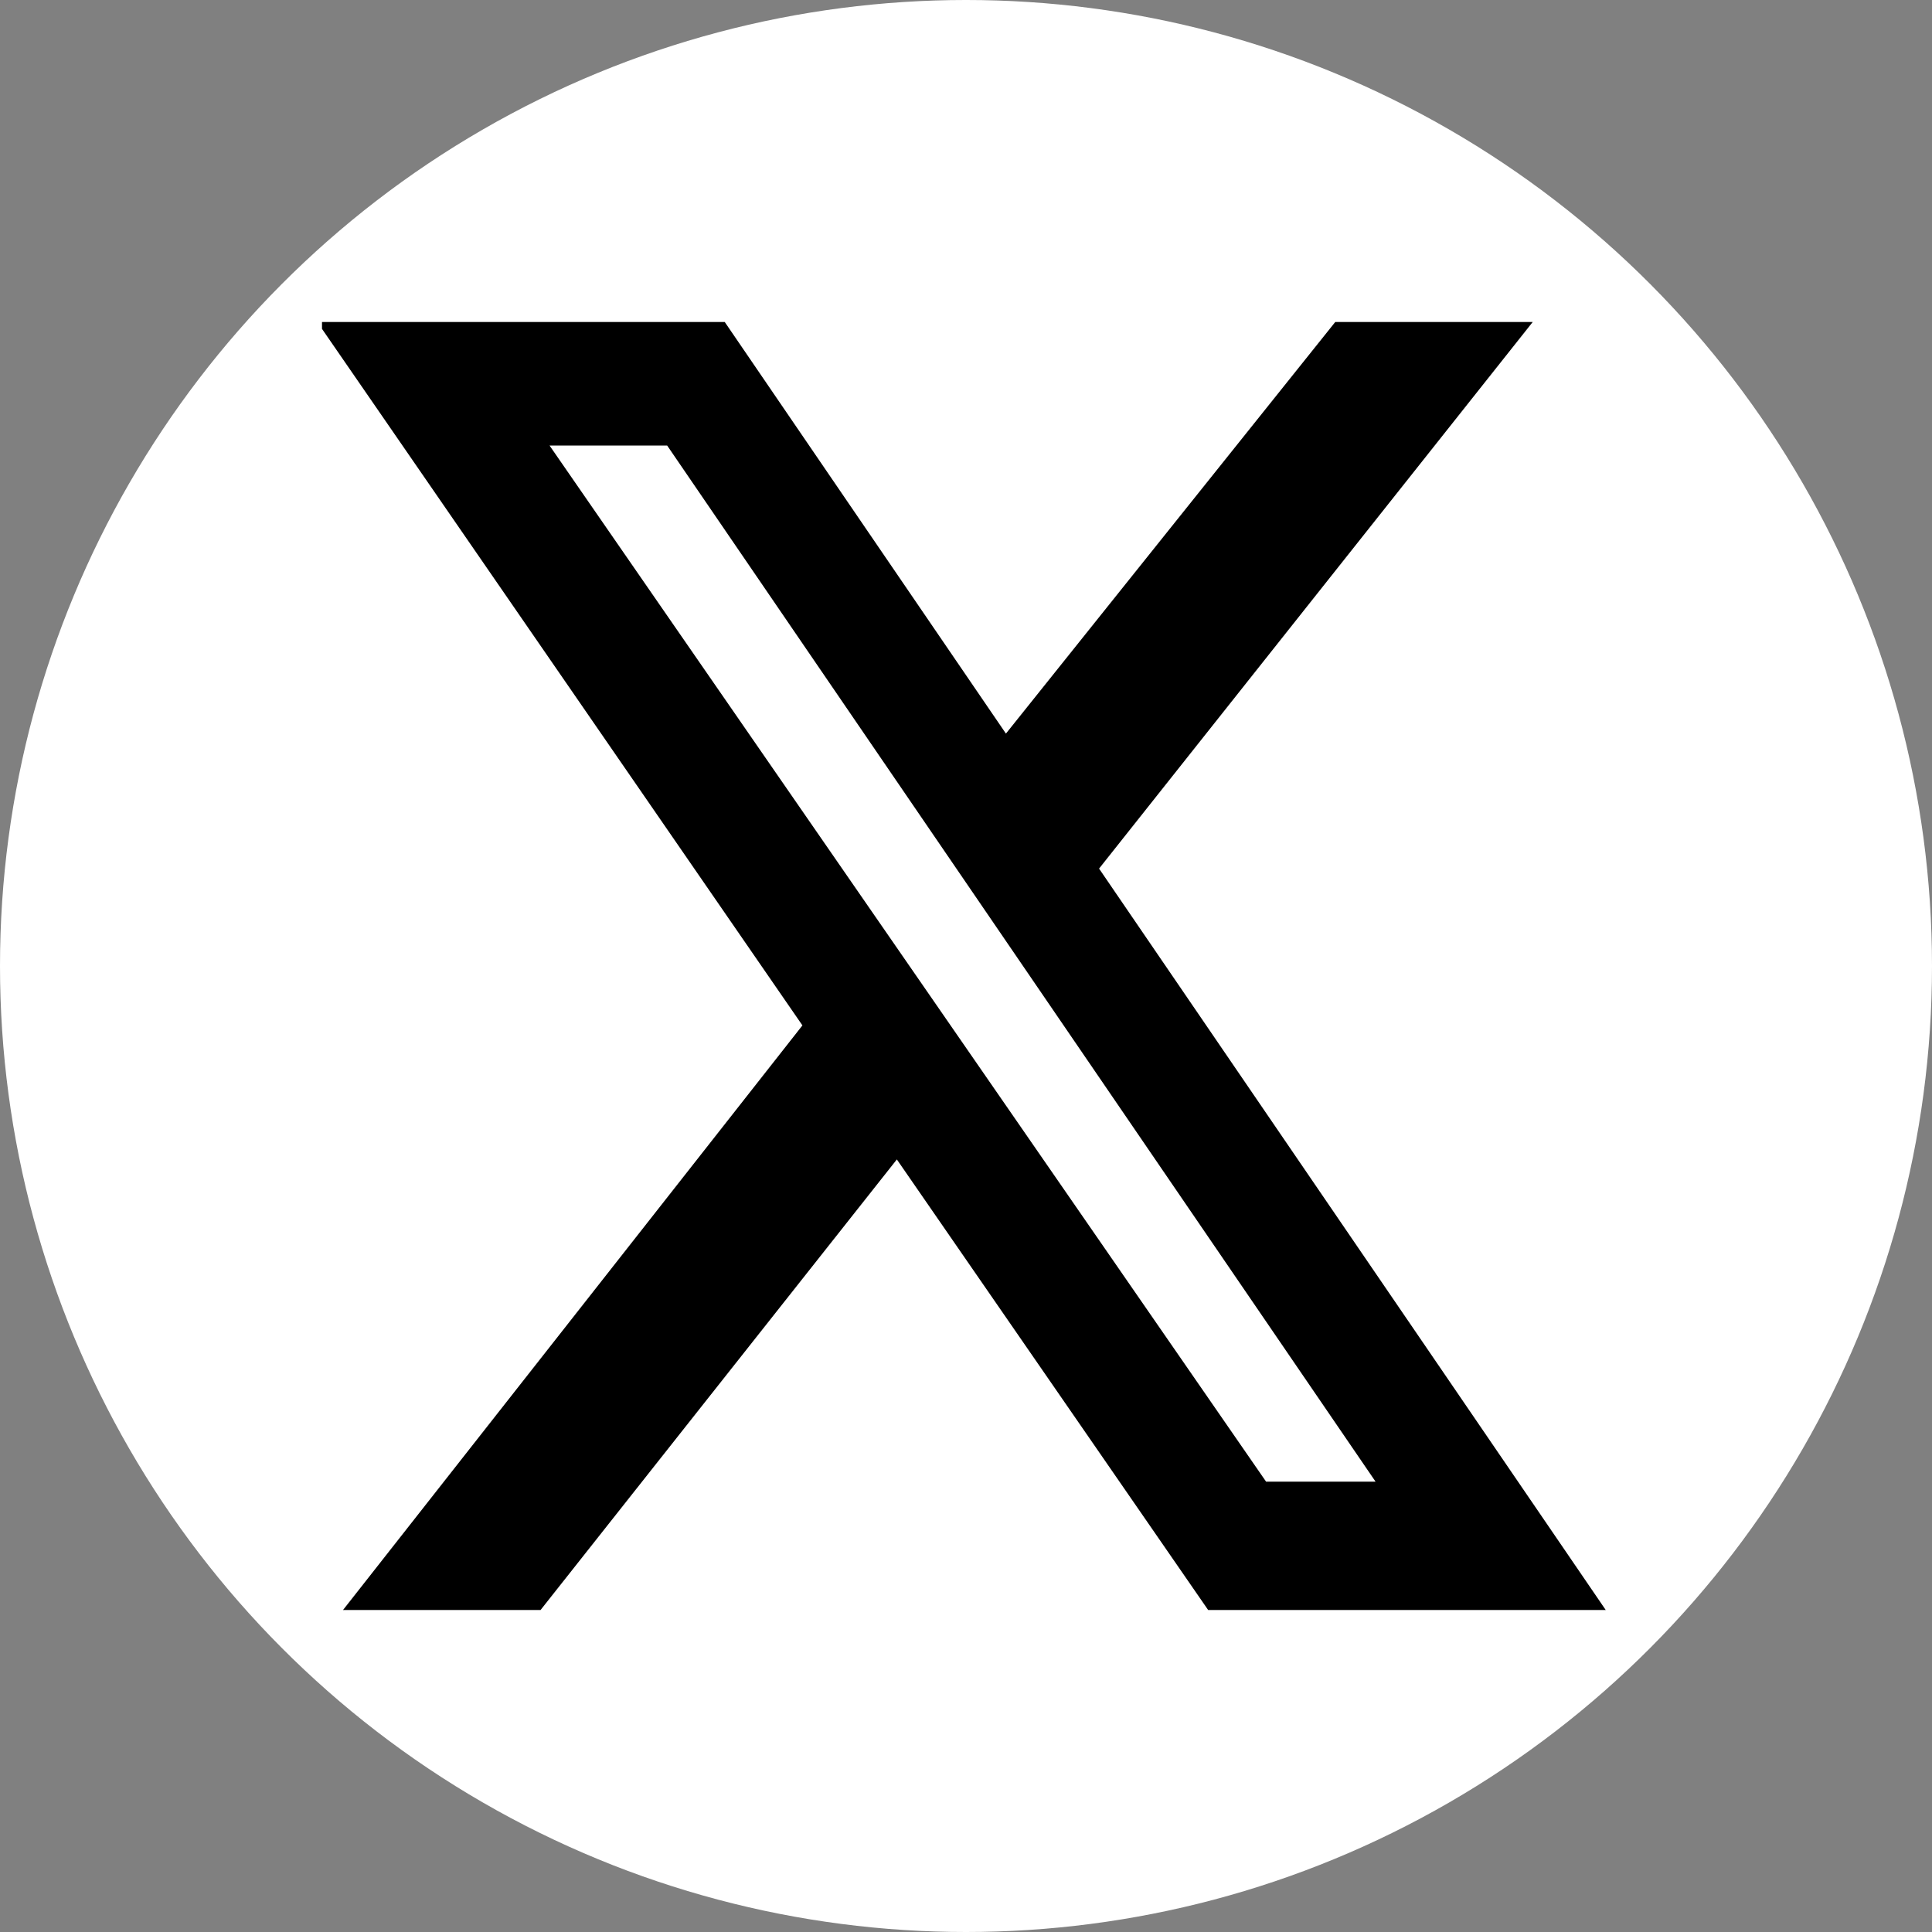<svg width="24" height="24" viewBox="0 0 24 24" fill="none" xmlns="http://www.w3.org/2000/svg">
<rect x="0" y="0" width="24" height="24" fill="#808080" stroke="none"/>
<circle cx="12" cy="12" r="12" fill="white"/>
<g clip-path="url(#clip0_1089_141)">
<path d="M16.587 4H19.04L13.653 10.79L19.947 20H15.008L11.141 14.403L6.715 20H4.261L9.968 12.738L3.941 4H9.003L12.496 9.113L16.587 4ZM15.728 18.406H17.088L8.288 5.535H6.827L15.728 18.406Z" fill="black"/>
</g>
<defs>
<clipPath id="clip0_1089_141">
<rect width="16" height="16" fill="white" transform="translate(4 4)"/>
</clipPath>
</defs>
</svg>
